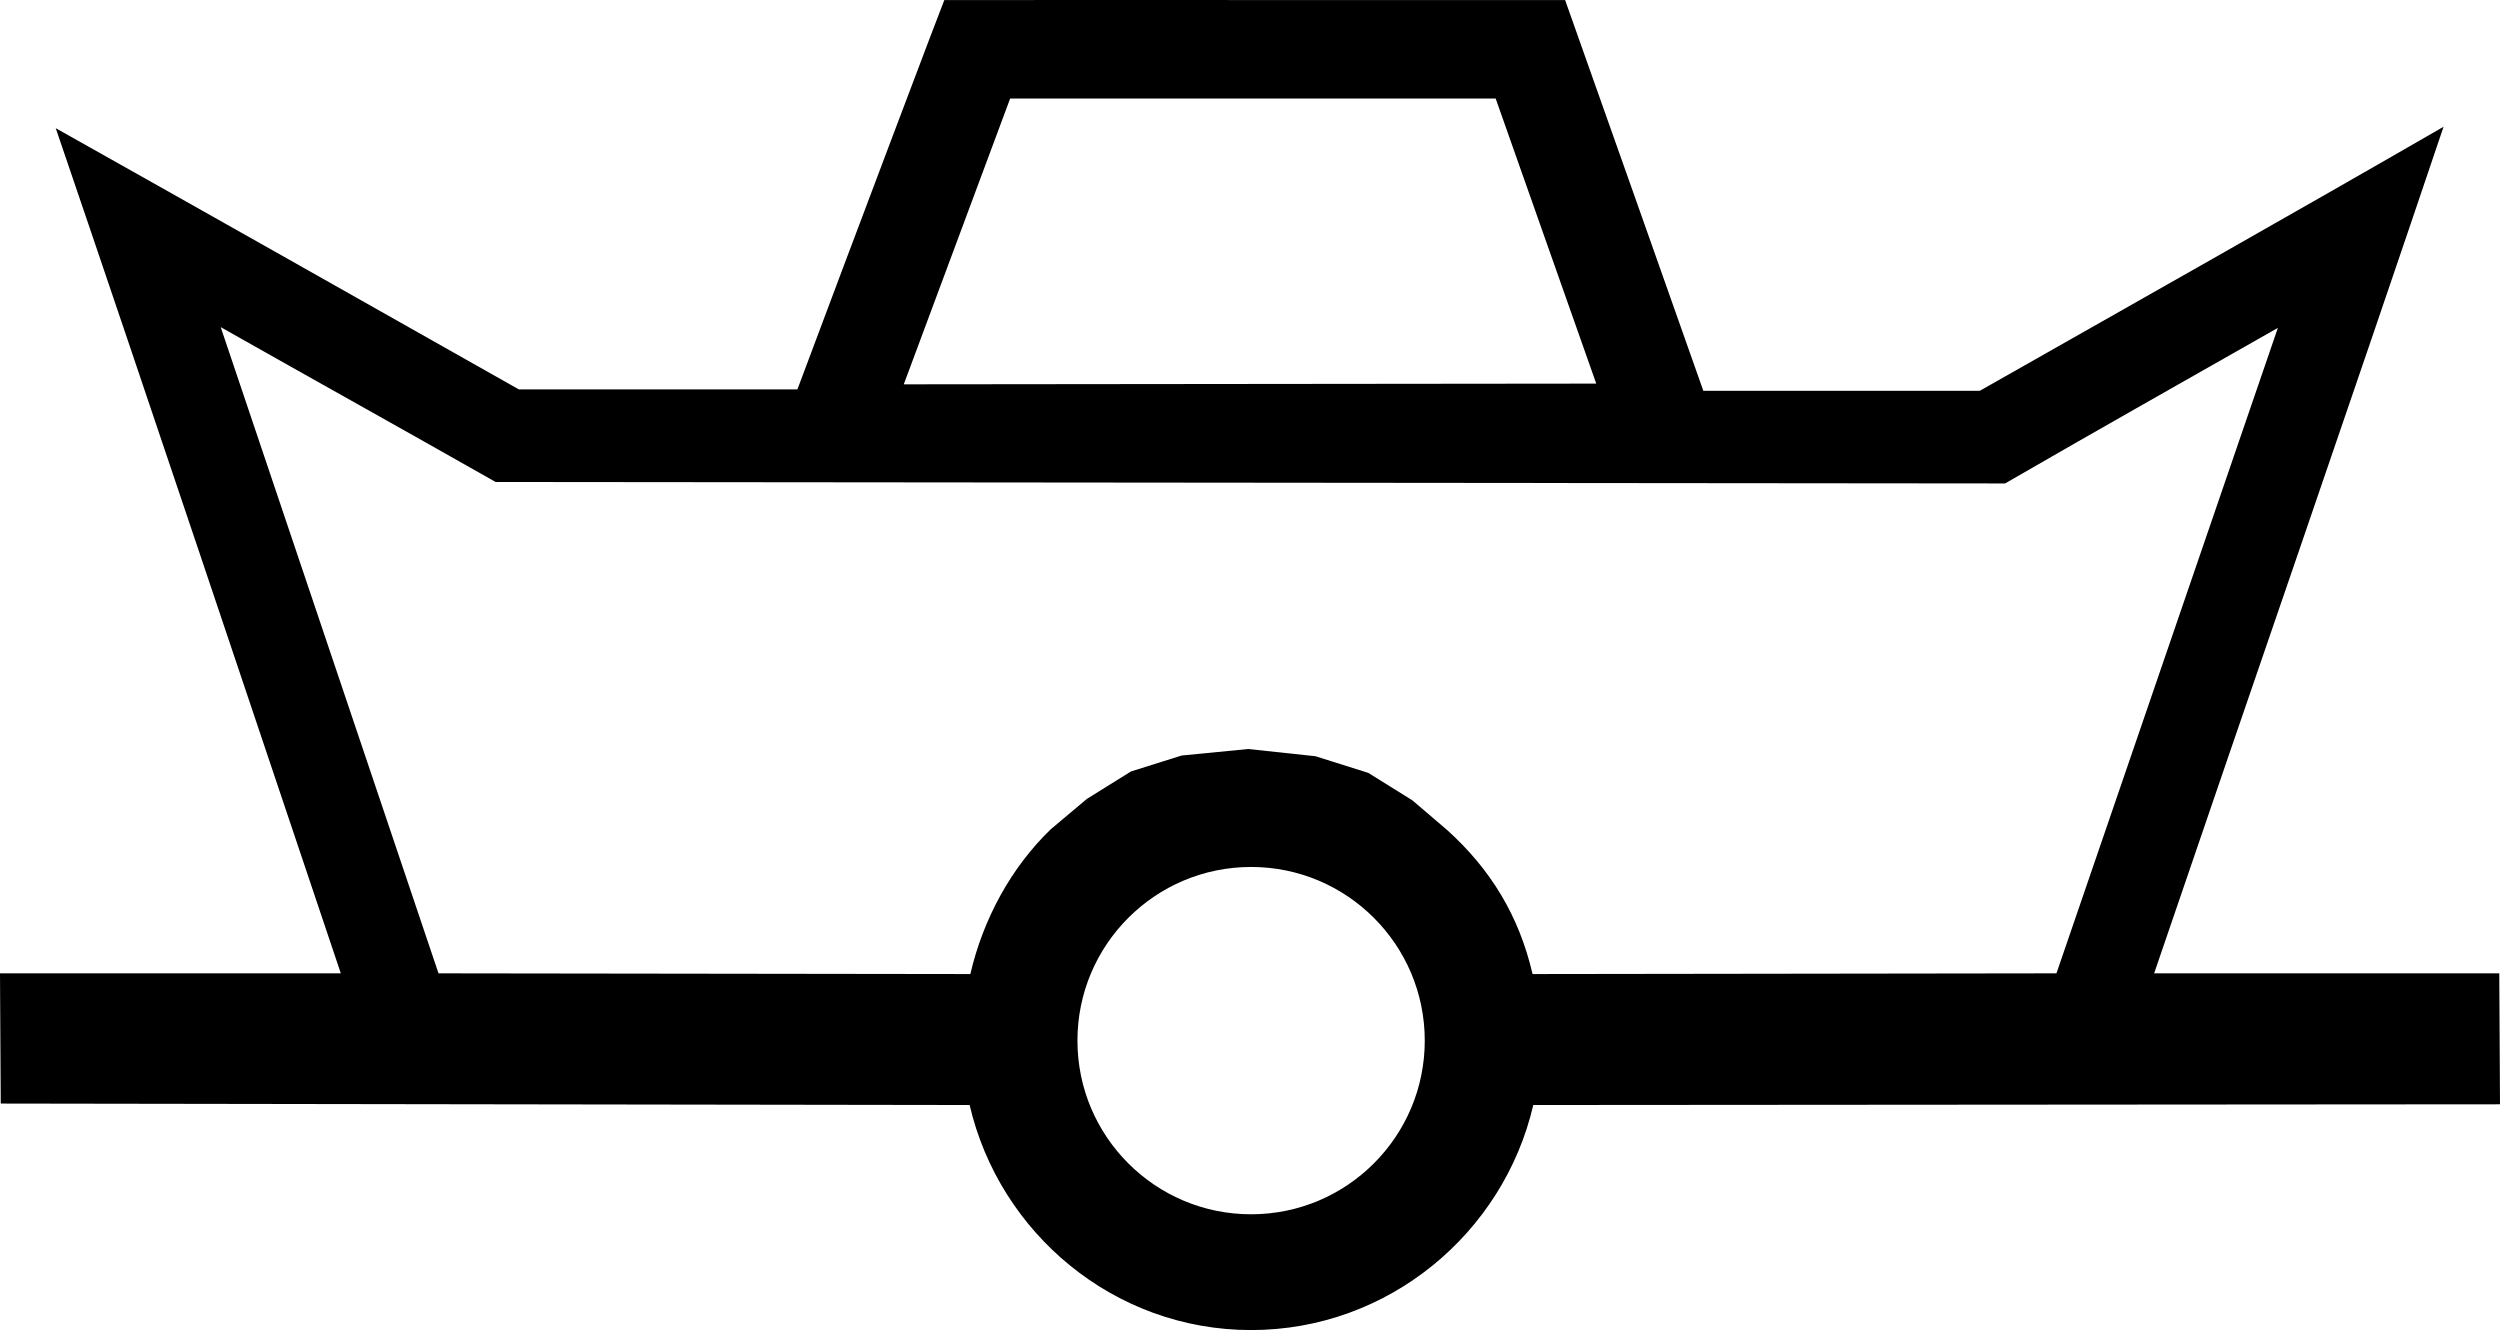 <?xml version="1.0" encoding="UTF-8" standalone="no"?>
<svg
   xmlns:dc="http://purl.org/dc/elements/1.1/"
   xmlns:cc="http://creativecommons.org/ns#"
   xmlns:rdf="http://www.w3.org/1999/02/22-rdf-syntax-ns#"
   xmlns:svg="http://www.w3.org/2000/svg"
   xmlns="http://www.w3.org/2000/svg"
   xmlns:sodipodi="http://sodipodi.sourceforge.net/DTD/sodipodi-0.dtd"
   xmlns:inkscape="http://www.inkscape.org/namespaces/inkscape"
   version="1.0"
   width="107.969"
   height="57.442"
   id="svg7393"
   inkscape:version="0.48.2 r9819"
   sodipodi:docname="general.svg"
   sodipodi:version="0.32"
   inkscape:output_extension="org.inkscape.output.svg.inkscape"
   sodipodi:modified="true">
  <title
     id="title2985">Q31: Light float</title>
  <defs
     id="defs7402" />
  <sodipodi:namedview
     pagecolor="#ffffff"
     bordercolor="#666666"
     borderopacity="1"
     objecttolerance="10"
     gridtolerance="10"
     guidetolerance="10"
     inkscape:pageopacity="0"
     inkscape:pageshadow="2"
     inkscape:window-width="1440"
     inkscape:window-height="808"
     id="namedview7400"
     showgrid="false"
     inkscape:zoom="8.8636758"
     inkscape:cx="34.128053"
     inkscape:cy="28.720987"
     inkscape:window-x="0"
     inkscape:window-y="0"
     inkscape:window-maximized="1"
     inkscape:current-layer="svg7393" />
  <symbol
     id="float"
     width="300"
     height="400"
     transform="translate(-96.062,-155.152)">
    <path
       d="M 136.844,155.156 C 136.829,155.155 132.84,165.709 130.5,171.969 L 118.469,171.969 C 111.805,168.204 105.142,164.436 98.469,160.688 C 102.616,172.84 106.685,185.018 110.781,197.188 L 96.062,197.188 L 96.094,202.812 L 137.938,202.875 C 139.225,208.408 144.171,212.594 150.094,212.594 C 156.019,212.594 160.996,208.411 162.281,202.875 L 204.031,202.844 L 204,197.188 L 189.094,197.188 C 193.253,184.997 197.475,172.829 201.594,160.625 C 194.939,164.466 188.245,168.238 181.563,172.031 L 169.625,172.031 C 167.636,166.406 165.655,160.778 163.656,155.156 C 153.891,155.162 145.606,155.144 136.844,155.156 L 136.844,155.156 z M 139.688,159.406 L 160.656,159.406 L 165,171.719 L 135.094,171.75 L 139.688,159.406 z M 105.594,169.281 C 109.548,171.517 113.518,173.726 117.469,175.969 C 140.216,175.99 163.123,176.013 182.656,176.031 C 186.57,173.768 190.508,171.548 194.438,169.312 L 184.875,197.188 L 162.25,197.219 C 161.663,194.69 160.428,192.686 158.562,191 L 157.062,189.719 L 155.156,188.531 L 152.875,187.812 L 149.969,187.5 L 147.094,187.781 L 144.906,188.469 L 143,189.656 L 141.438,190.969 C 139.733,192.618 138.522,194.834 137.969,197.219 L 115,197.188 L 105.594,169.281 z M 150.094,192.594 C 154.234,192.594 157.594,195.954 157.594,200.094 C 157.594,204.234 154.234,207.594 150.094,207.594 C 145.954,207.594 142.594,204.234 142.594,200.094 C 142.594,195.954 145.954,192.594 150.094,192.594 z "
       id="path7396" />
  </symbol>
  <g
     id="use7398"
     transform="translate(-96.062,-155.152)">
    <path
       id="path2986"
       d="M 136.844,155.156 C 136.829,155.155 132.84,165.709 130.5,171.969 L 118.469,171.969 C 111.805,168.204 105.142,164.436 98.469,160.688 C 102.616,172.84 106.685,185.018 110.781,197.188 L 96.062,197.188 L 96.094,202.812 L 137.938,202.875 C 139.225,208.408 144.171,212.594 150.094,212.594 C 156.019,212.594 160.996,208.411 162.281,202.875 L 204.031,202.844 L 204,197.188 L 189.094,197.188 C 193.253,184.997 197.475,172.829 201.594,160.625 C 194.939,164.466 188.245,168.238 181.563,172.031 L 169.625,172.031 C 167.636,166.406 165.655,160.778 163.656,155.156 C 153.891,155.162 145.606,155.144 136.844,155.156 L 136.844,155.156 z M 139.688,159.406 L 160.656,159.406 L 165,171.719 L 135.094,171.75 L 139.688,159.406 z M 105.594,169.281 C 109.548,171.517 113.518,173.726 117.469,175.969 C 140.216,175.99 163.123,176.013 182.656,176.031 C 186.57,173.768 190.508,171.548 194.438,169.312 L 184.875,197.188 L 162.25,197.219 C 161.663,194.69 160.428,192.686 158.562,191 L 157.062,189.719 L 155.156,188.531 L 152.875,187.812 L 149.969,187.5 L 147.094,187.781 L 144.906,188.469 L 143,189.656 L 141.438,190.969 C 139.733,192.618 138.522,194.834 137.969,197.219 L 115,197.188 L 105.594,169.281 z M 150.094,192.594 C 154.234,192.594 157.594,195.954 157.594,200.094 C 157.594,204.234 154.234,207.594 150.094,207.594 C 145.954,207.594 142.594,204.234 142.594,200.094 C 142.594,195.954 145.954,192.594 150.094,192.594 z "
       inkscape:connector-curvature="0" />
  </g>
</svg>
